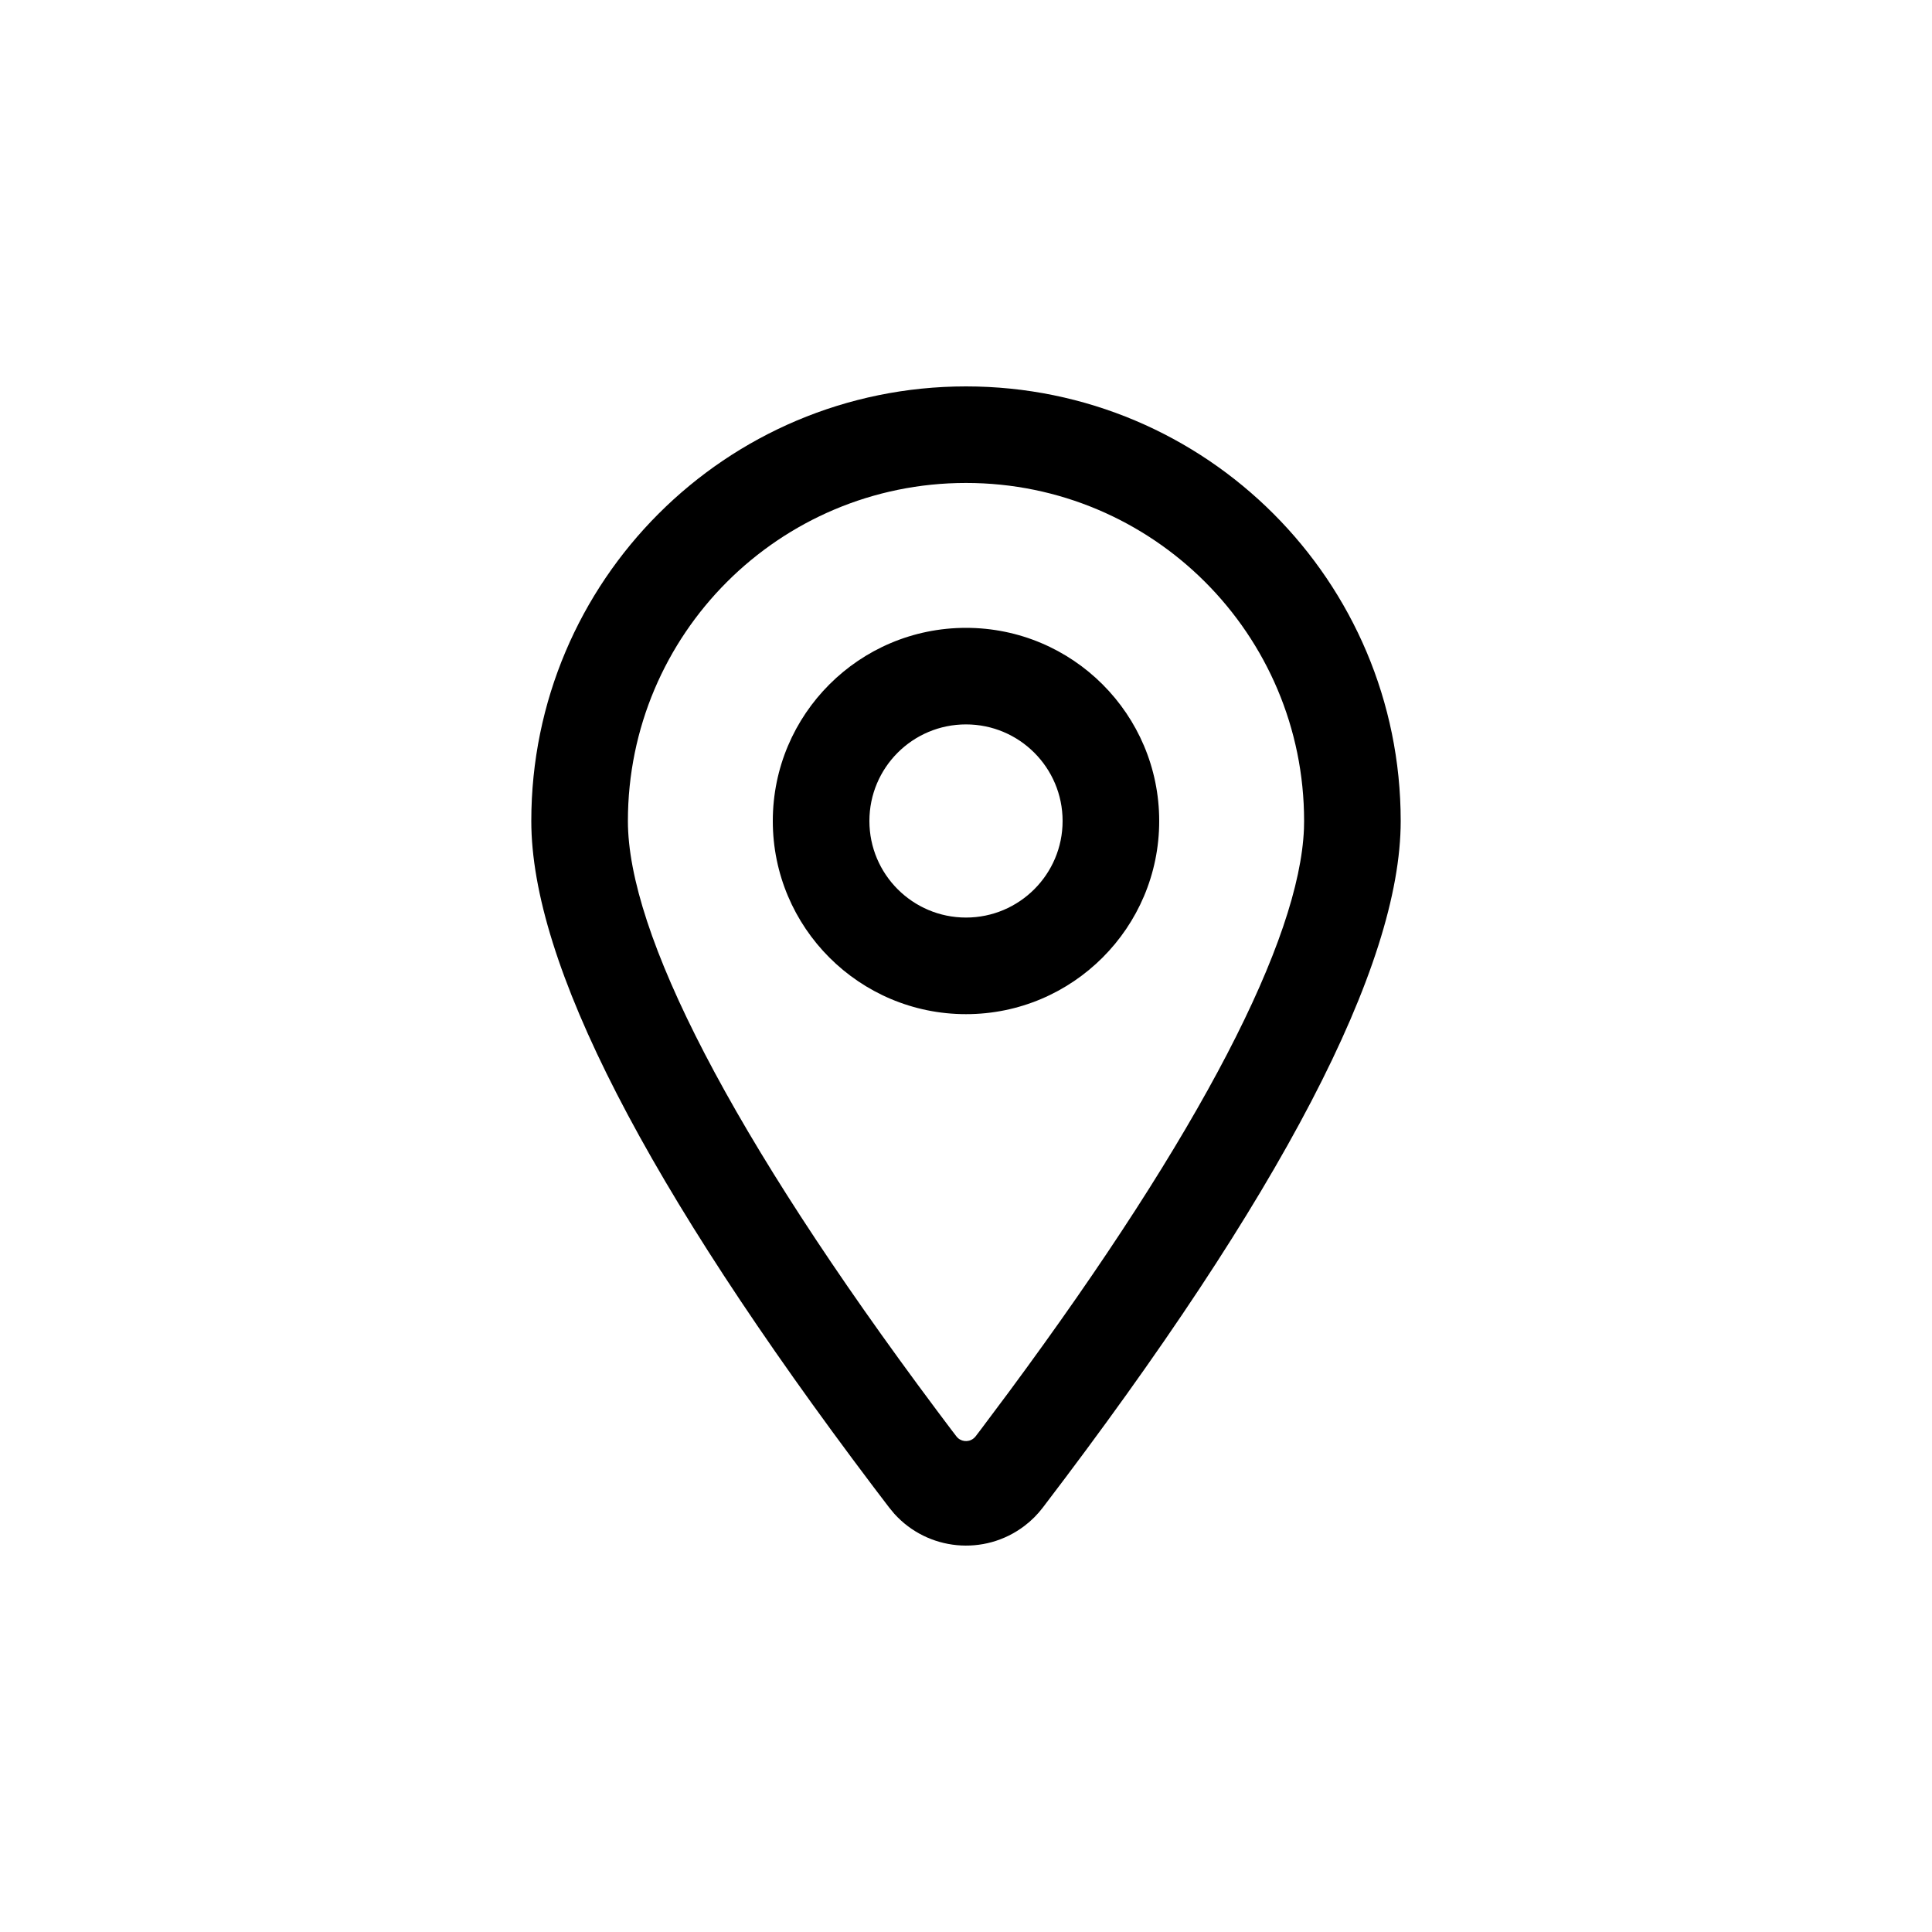 <svg width="40" height="40" viewBox="0 0 40 40" fill="none" xmlns="http://www.w3.org/2000/svg">
<path d="M20 8C24.971 8 29 12.028 29 16.998C29 20.003 26.53 24.741 21.59 31.213C21.482 31.355 21.355 31.482 21.213 31.59C20.379 32.226 19.205 32.106 18.515 31.34L18.41 31.213L18.091 30.794C13.364 24.536 11 19.938 11 16.998C11 12.028 15.029 8 20 8ZM20 9.999C16.134 9.999 13 13.132 13 16.998C13 19.31 15.114 23.473 19.389 29.192L19.684 29.585L19.801 29.738C19.885 29.848 20.042 29.869 20.151 29.785C20.169 29.772 20.185 29.756 20.199 29.738L20.302 29.603L20.886 28.822C24.881 23.421 26.905 19.451 26.997 17.159L27 16.998C27 13.132 23.866 9.999 20 9.999ZM20 12.999C22.208 12.999 24 14.789 24 16.998C24 19.205 22.208 20.997 20 20.997C17.791 20.997 16 19.205 16 16.998C16 14.789 17.791 12.999 20 12.999ZM20 14.998C18.895 14.998 18 15.893 18 16.998C18 18.101 18.896 18.997 20 18.997C21.103 18.997 22 18.101 22 16.998C22 15.894 21.104 14.998 20 14.998Z" fill="black"/>
</svg>
